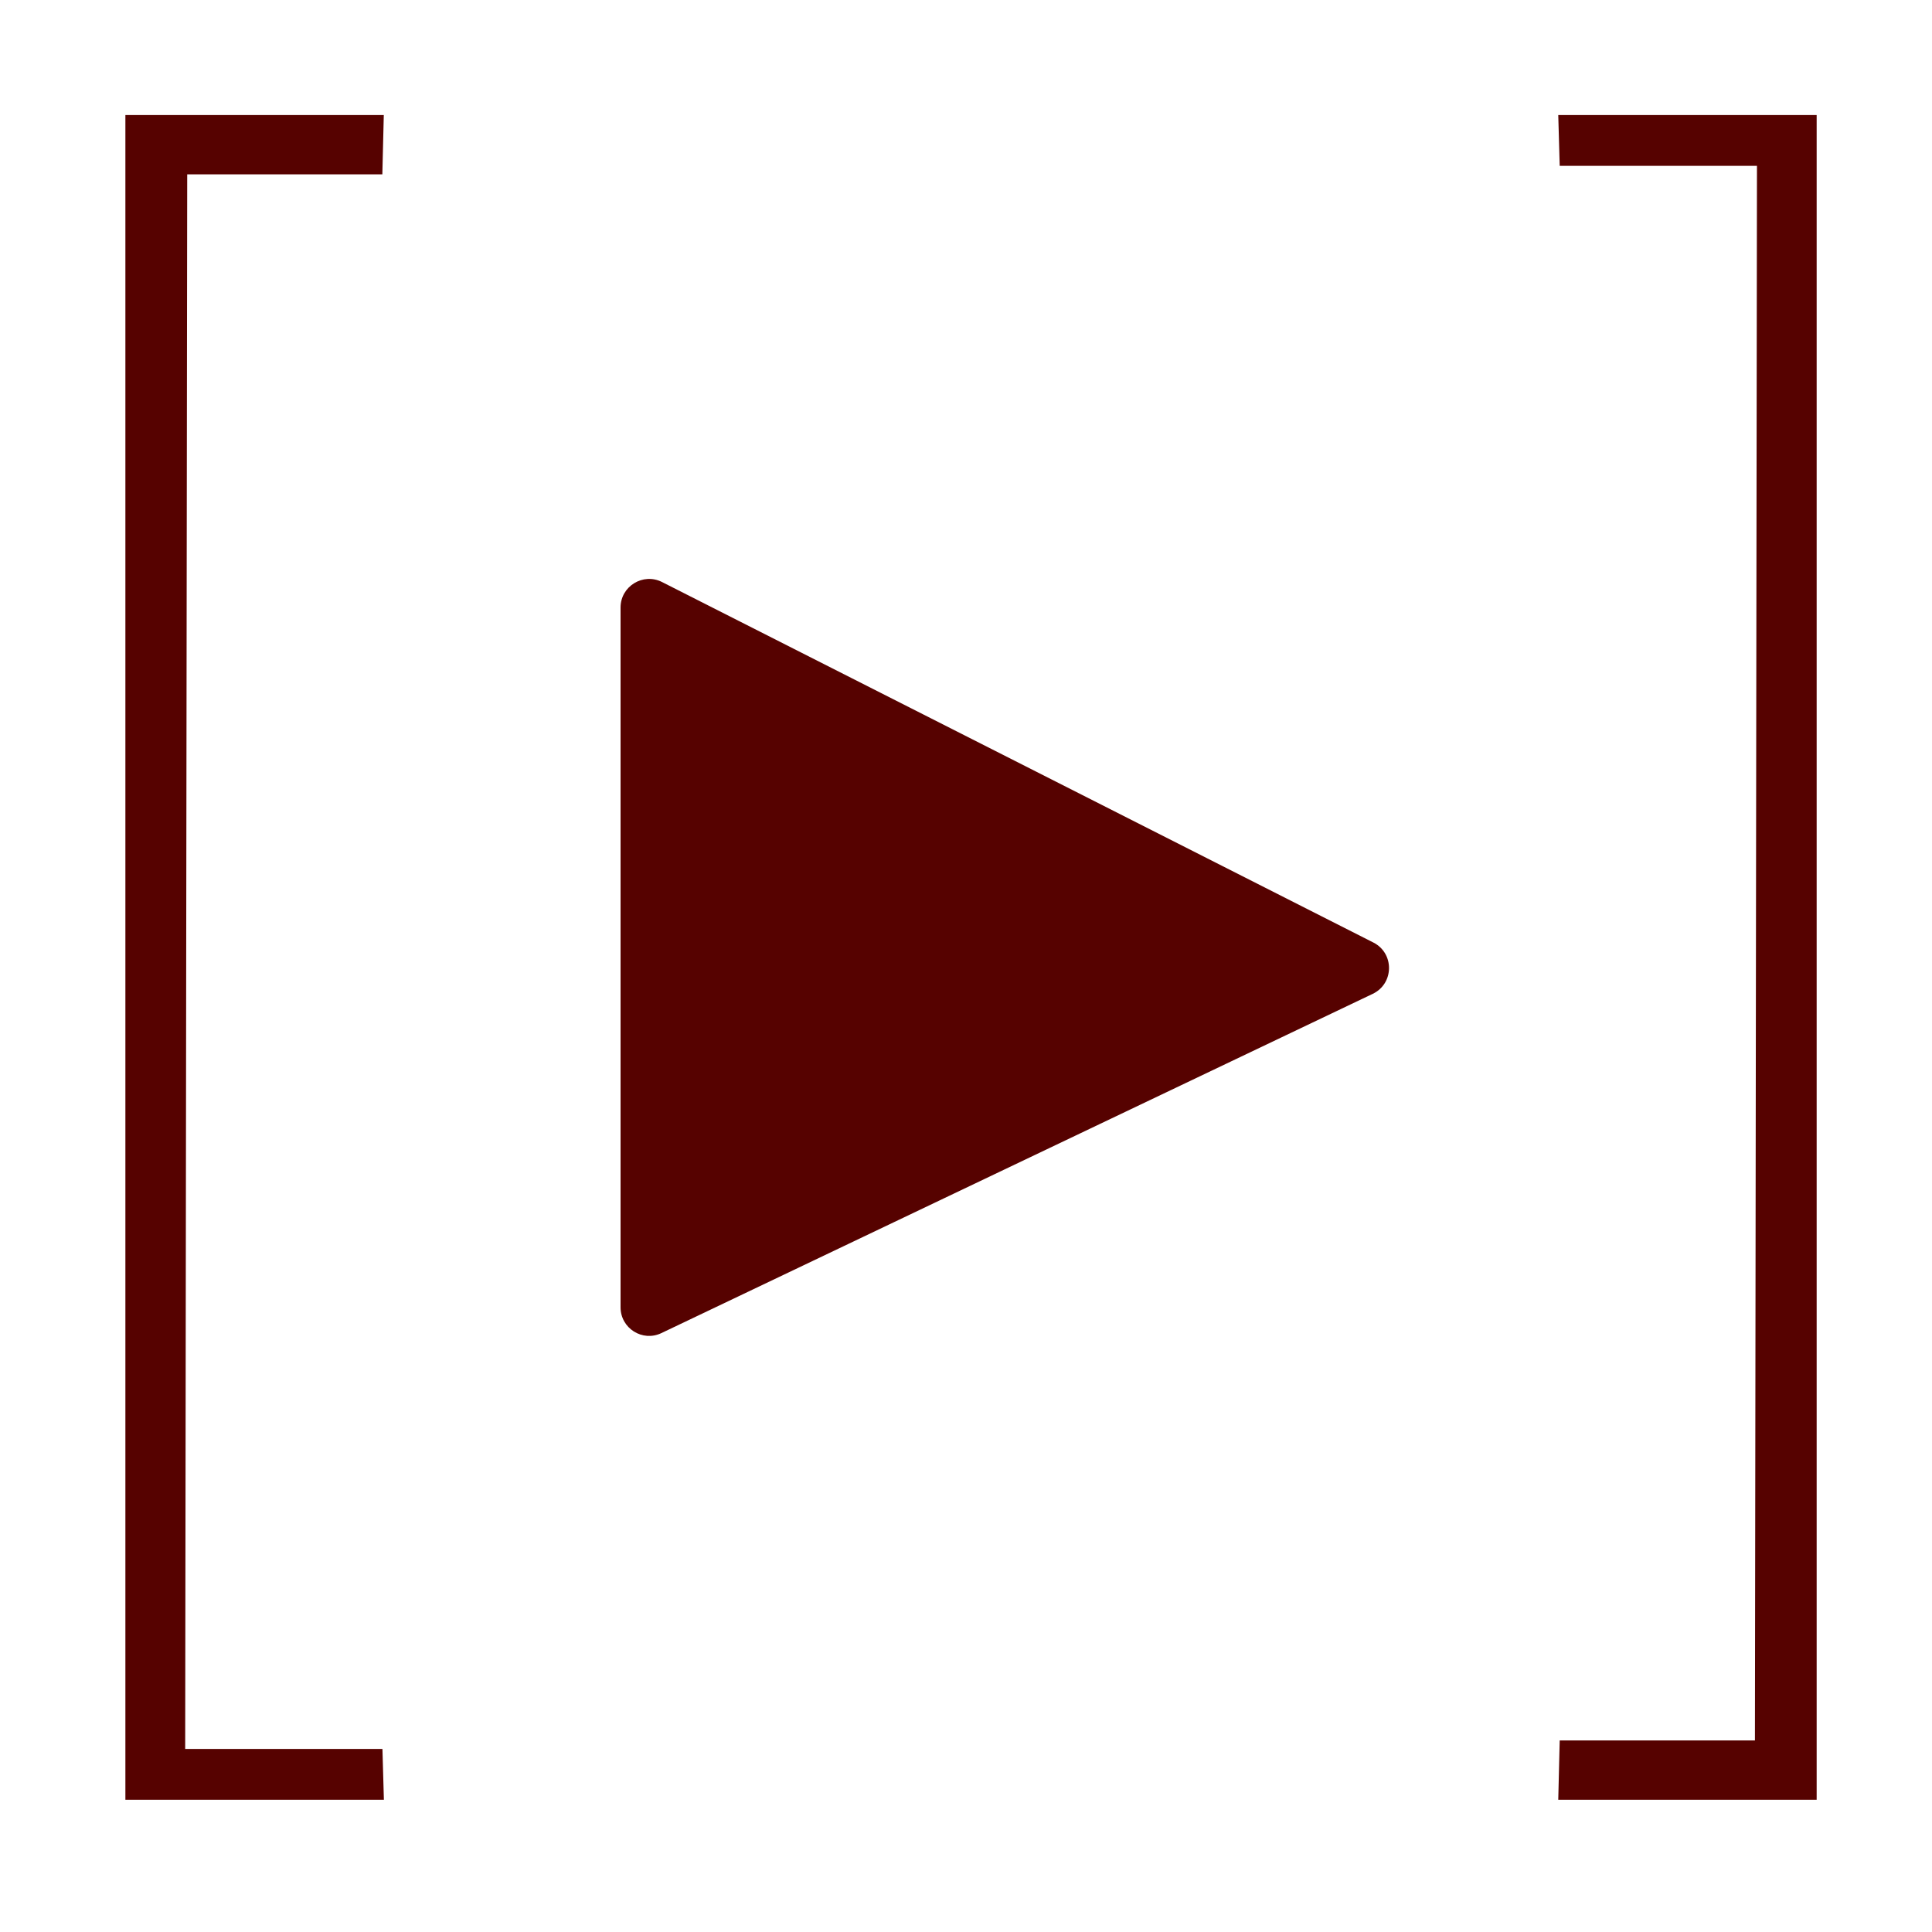 <svg xmlns="http://www.w3.org/2000/svg" xmlns:xlink="http://www.w3.org/1999/xlink" id="РЎР»РѕР№_1" x="0px" y="0px" width="20px" height="20px" viewBox="0 0 20 20" style="enable-background:new 0 0 20 20;" xml:space="preserve"> <path style="fill:#560200;" d="M14.211,10.288L6.847,13.8c-0.196,0.094-0.423-0.049-0.423-0.267V6.289 c0-0.22,0.233-0.363,0.429-0.264l7.364,3.732C14.436,9.868,14.432,10.182,14.211,10.288z"></path> <g> <path style="fill:#560200;" d="M1.298,1.191h2.675L3.958,1.805H1.938l-0.021,16.3l2.042,0l0.015,0.526H1.298V1.191z"></path> </g> <g> <path style="fill:#560200;" d="M18.806,18.631h-2.675l0.015-0.614h2.021l0.021-16.3l-2.042,0l-0.015-0.526h2.675V18.631z"></path> </g> </svg>
